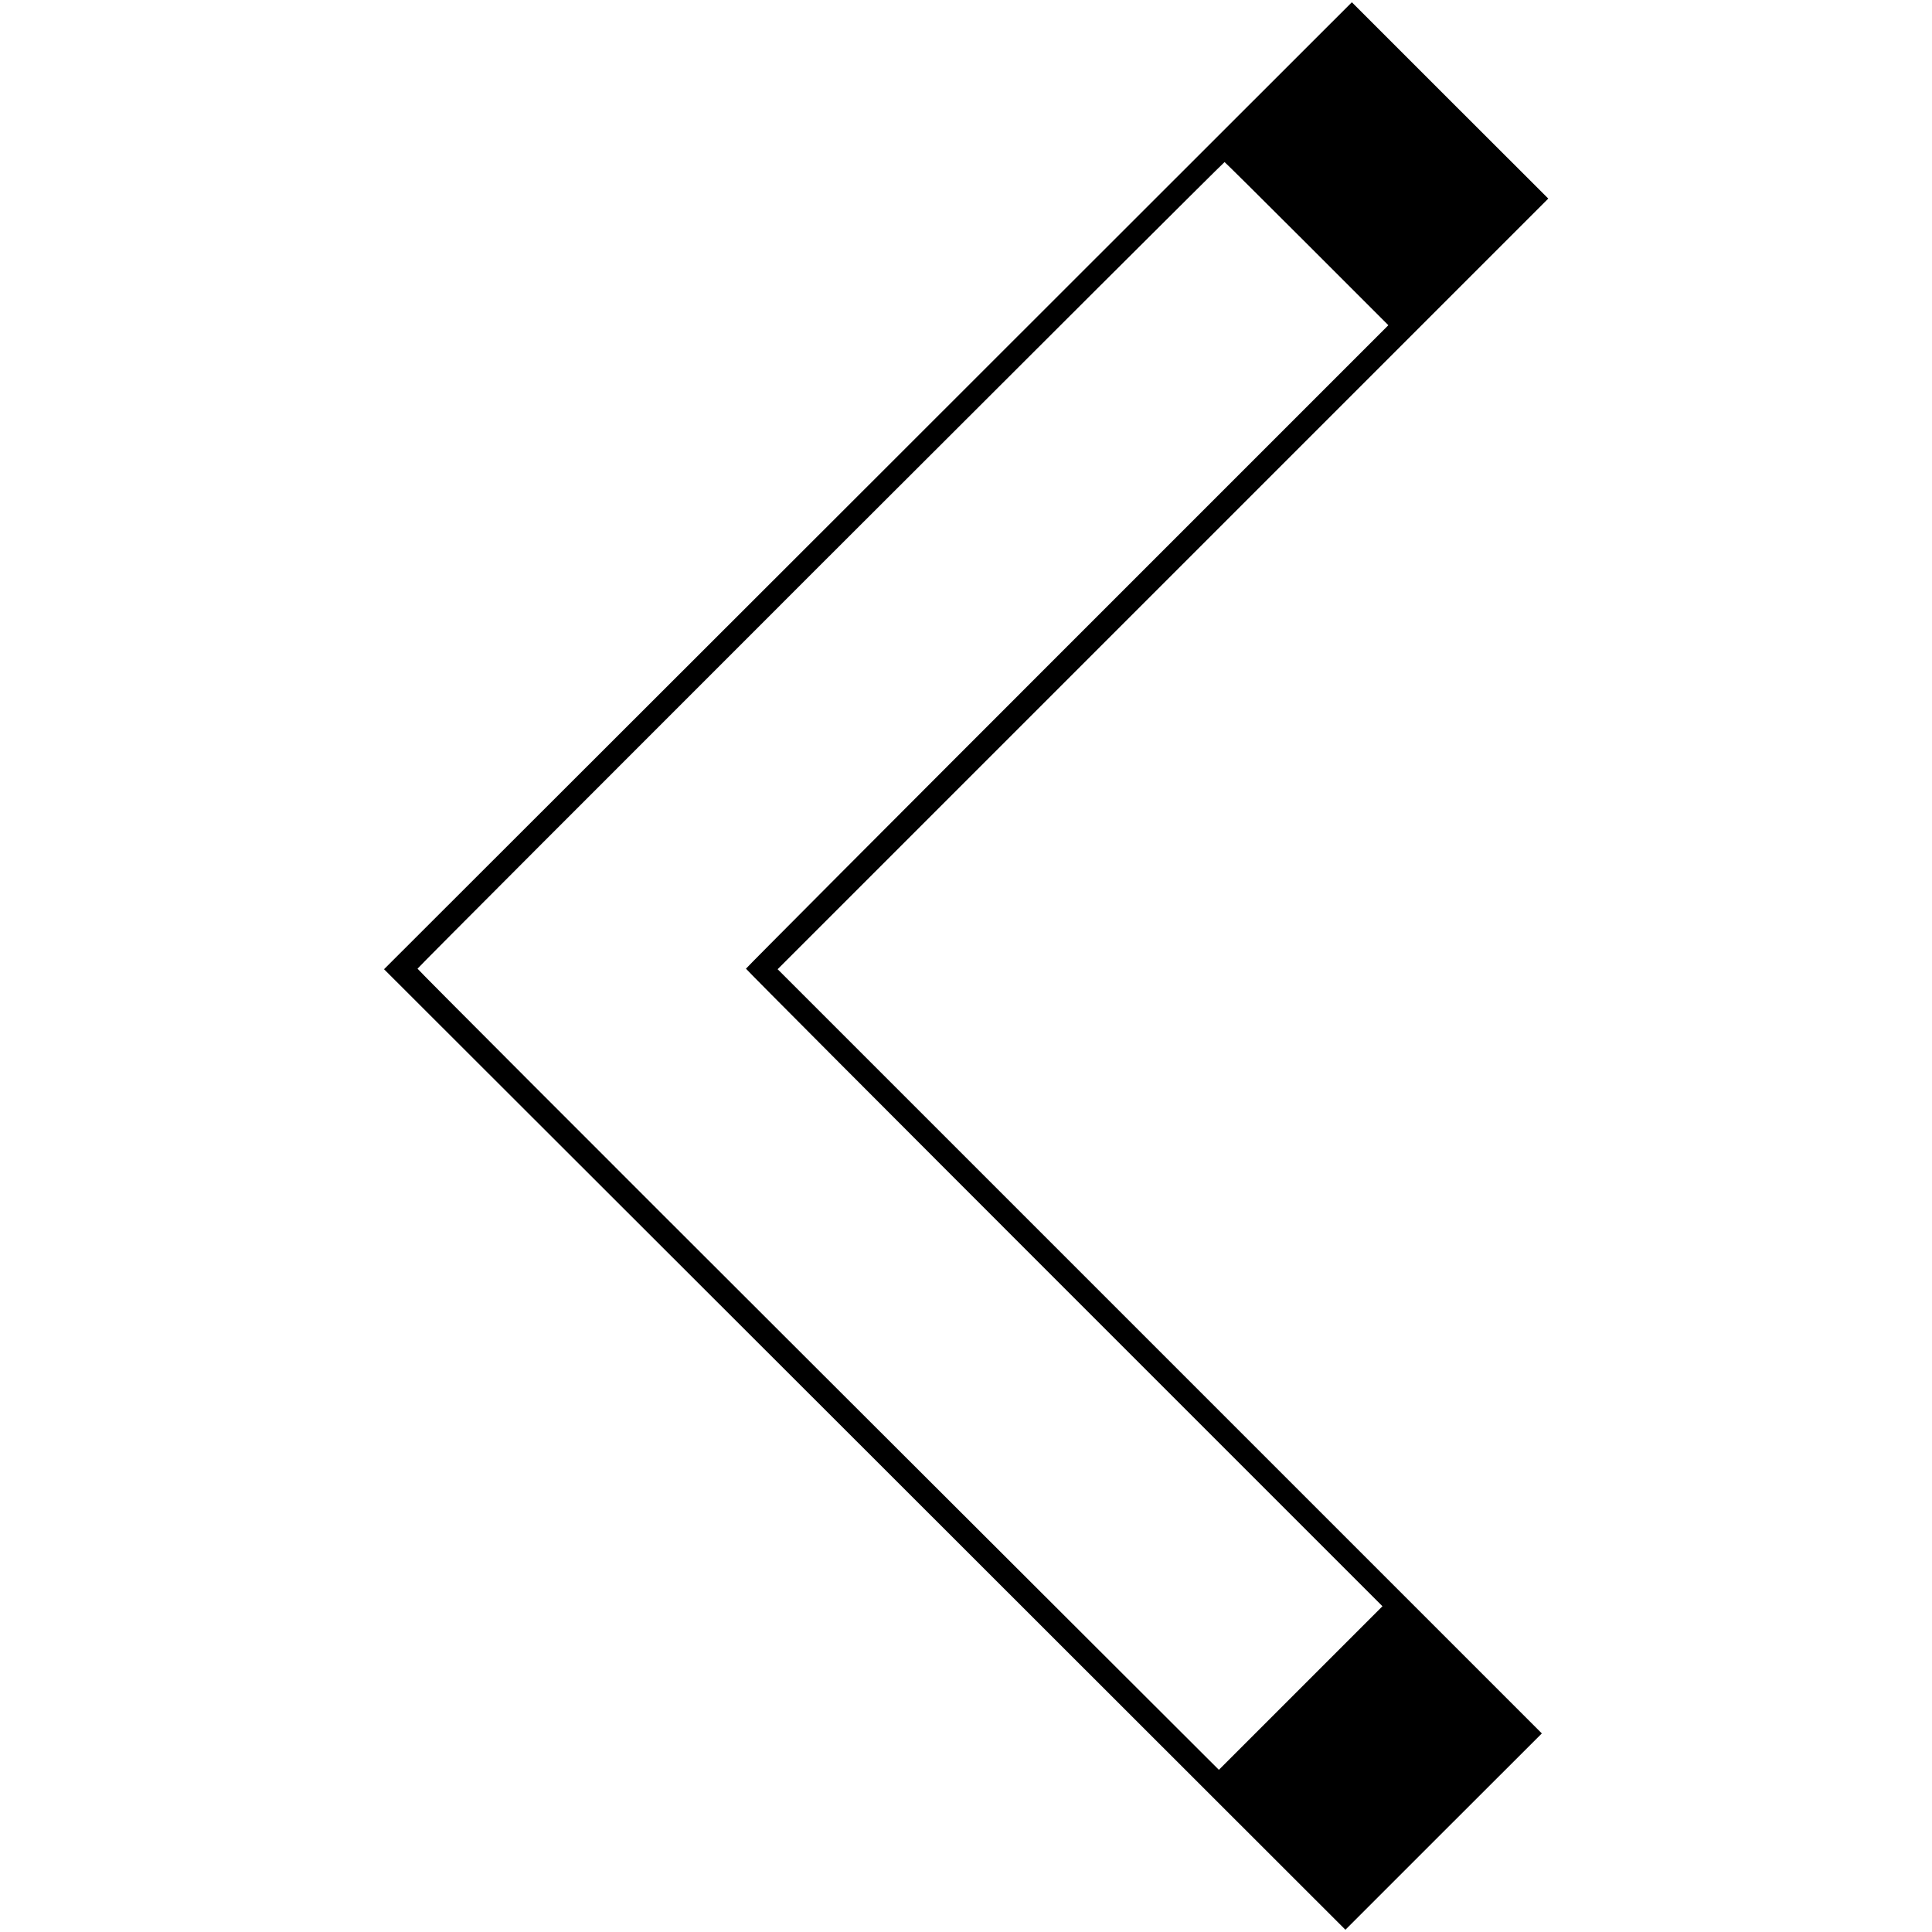 <?xml version="1.0" standalone="no"?>
<!DOCTYPE svg PUBLIC "-//W3C//DTD SVG 20010904//EN"
 "http://www.w3.org/TR/2001/REC-SVG-20010904/DTD/svg10.dtd">
<svg version="1.0" xmlns="http://www.w3.org/2000/svg"
 width="1800pt" height="1800pt" viewBox="0 0 1800 1800"
 preserveAspectRatio="xMidYMid meet">
<g transform="translate(0,1800) scale(0.1,-0.1)"
fill="#000000" stroke="none">
<path d="M8087 13474 l-4509 -4504 4479 -4474 4478 -4475 915 915 915 914
-3560 3560 -3560 3560 3590 3590 3590 3590 -915 914 -915 915 -4508 -4505z
m4088 2256 l760 -760 -2993 -2993 c-1645 -1645 -2992 -2997 -2992 -3002 0 -6
1334 -1344 2965 -2975 l2965 -2965 -762 -762 -762 -762 -3733 3726 c-2053
2049 -3733 3731 -3733 3738 0 13 7507 7515 7519 7515 3 0 348 -342 766 -760z"/>
</g>
</svg>
